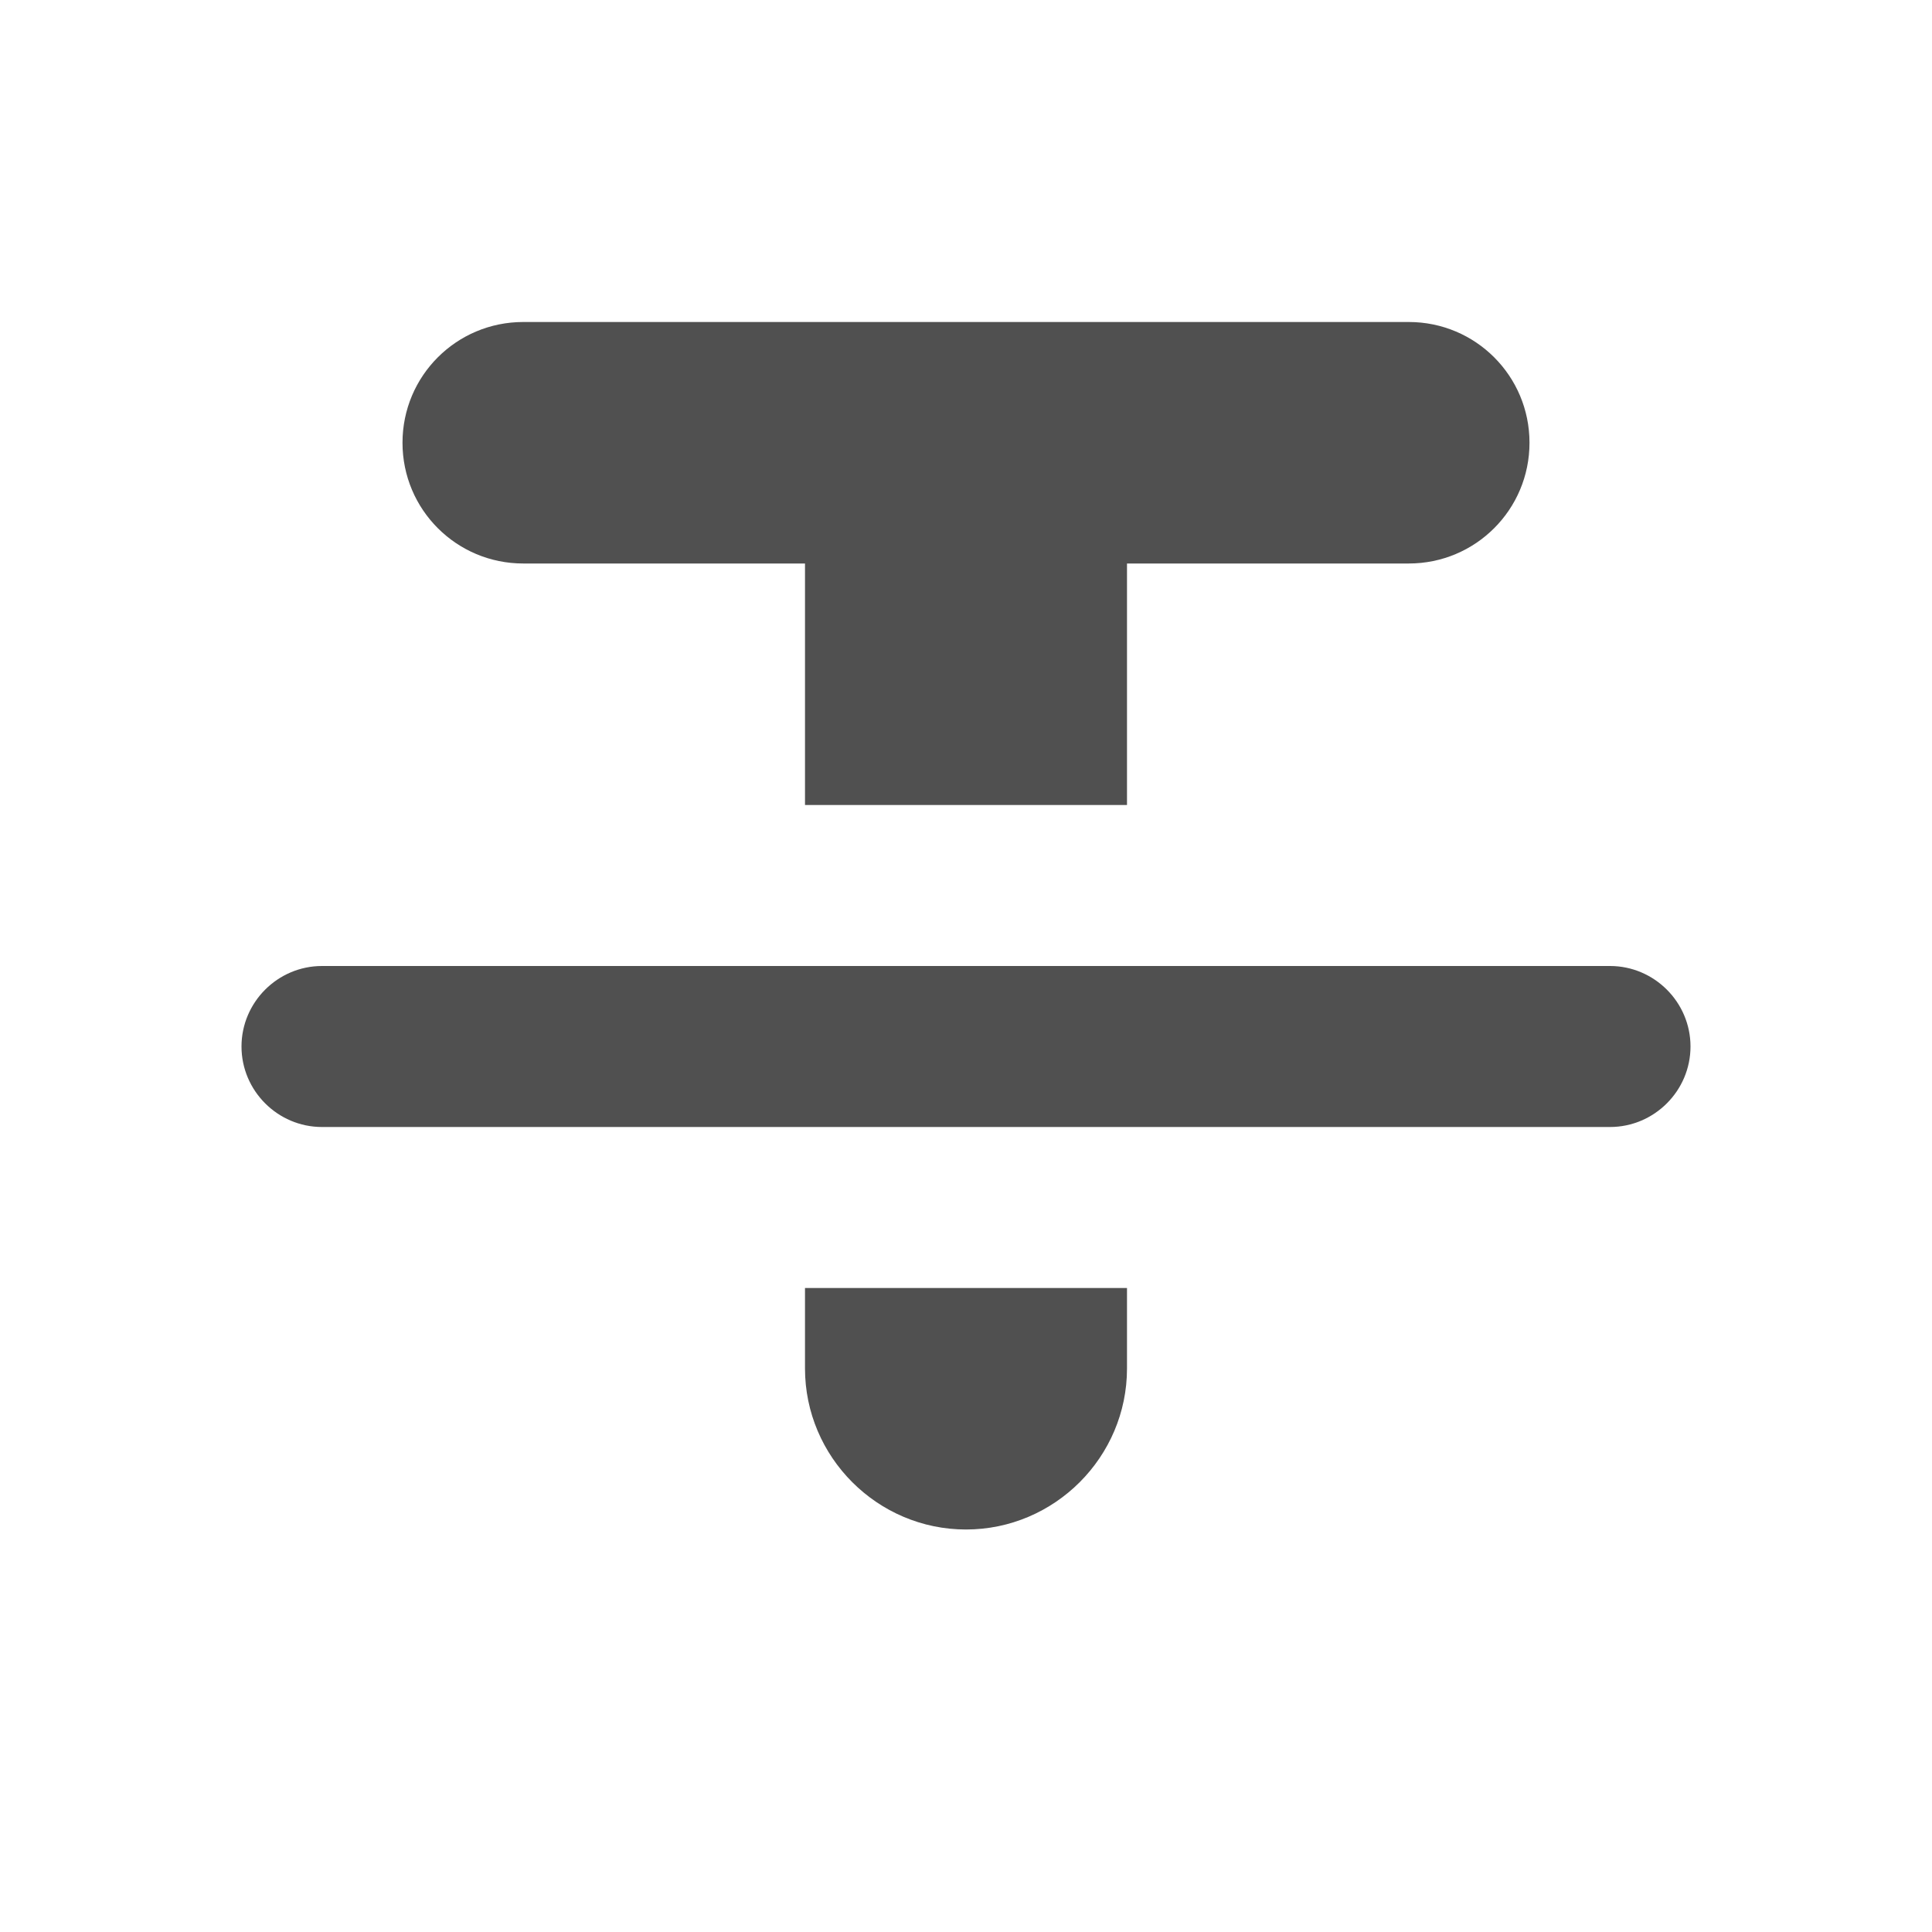<svg xmlns="http://www.w3.org/2000/svg" width="24" height="24" viewBox="0 0 24 24"><path fill="none" d="M0 0h24v24H0V0z"/><path fill="#505050" d="M12 19c1.1 0 2-.9 2-2v-1h-4v1c0 1.1.9 2 2 2zM5 5.5C5 6.33 5.67 7 6.5 7H10v3h4V7h3.5c.83 0 1.5-.67 1.5-1.5S18.33 4 17.5 4h-11C5.67 4 5 4.67 5 5.5zM4 14h16c.55 0 1-.45 1-1s-.45-1-1-1H4c-.55 0-1 .45-1 1s.45 1 1 1z"/></svg>